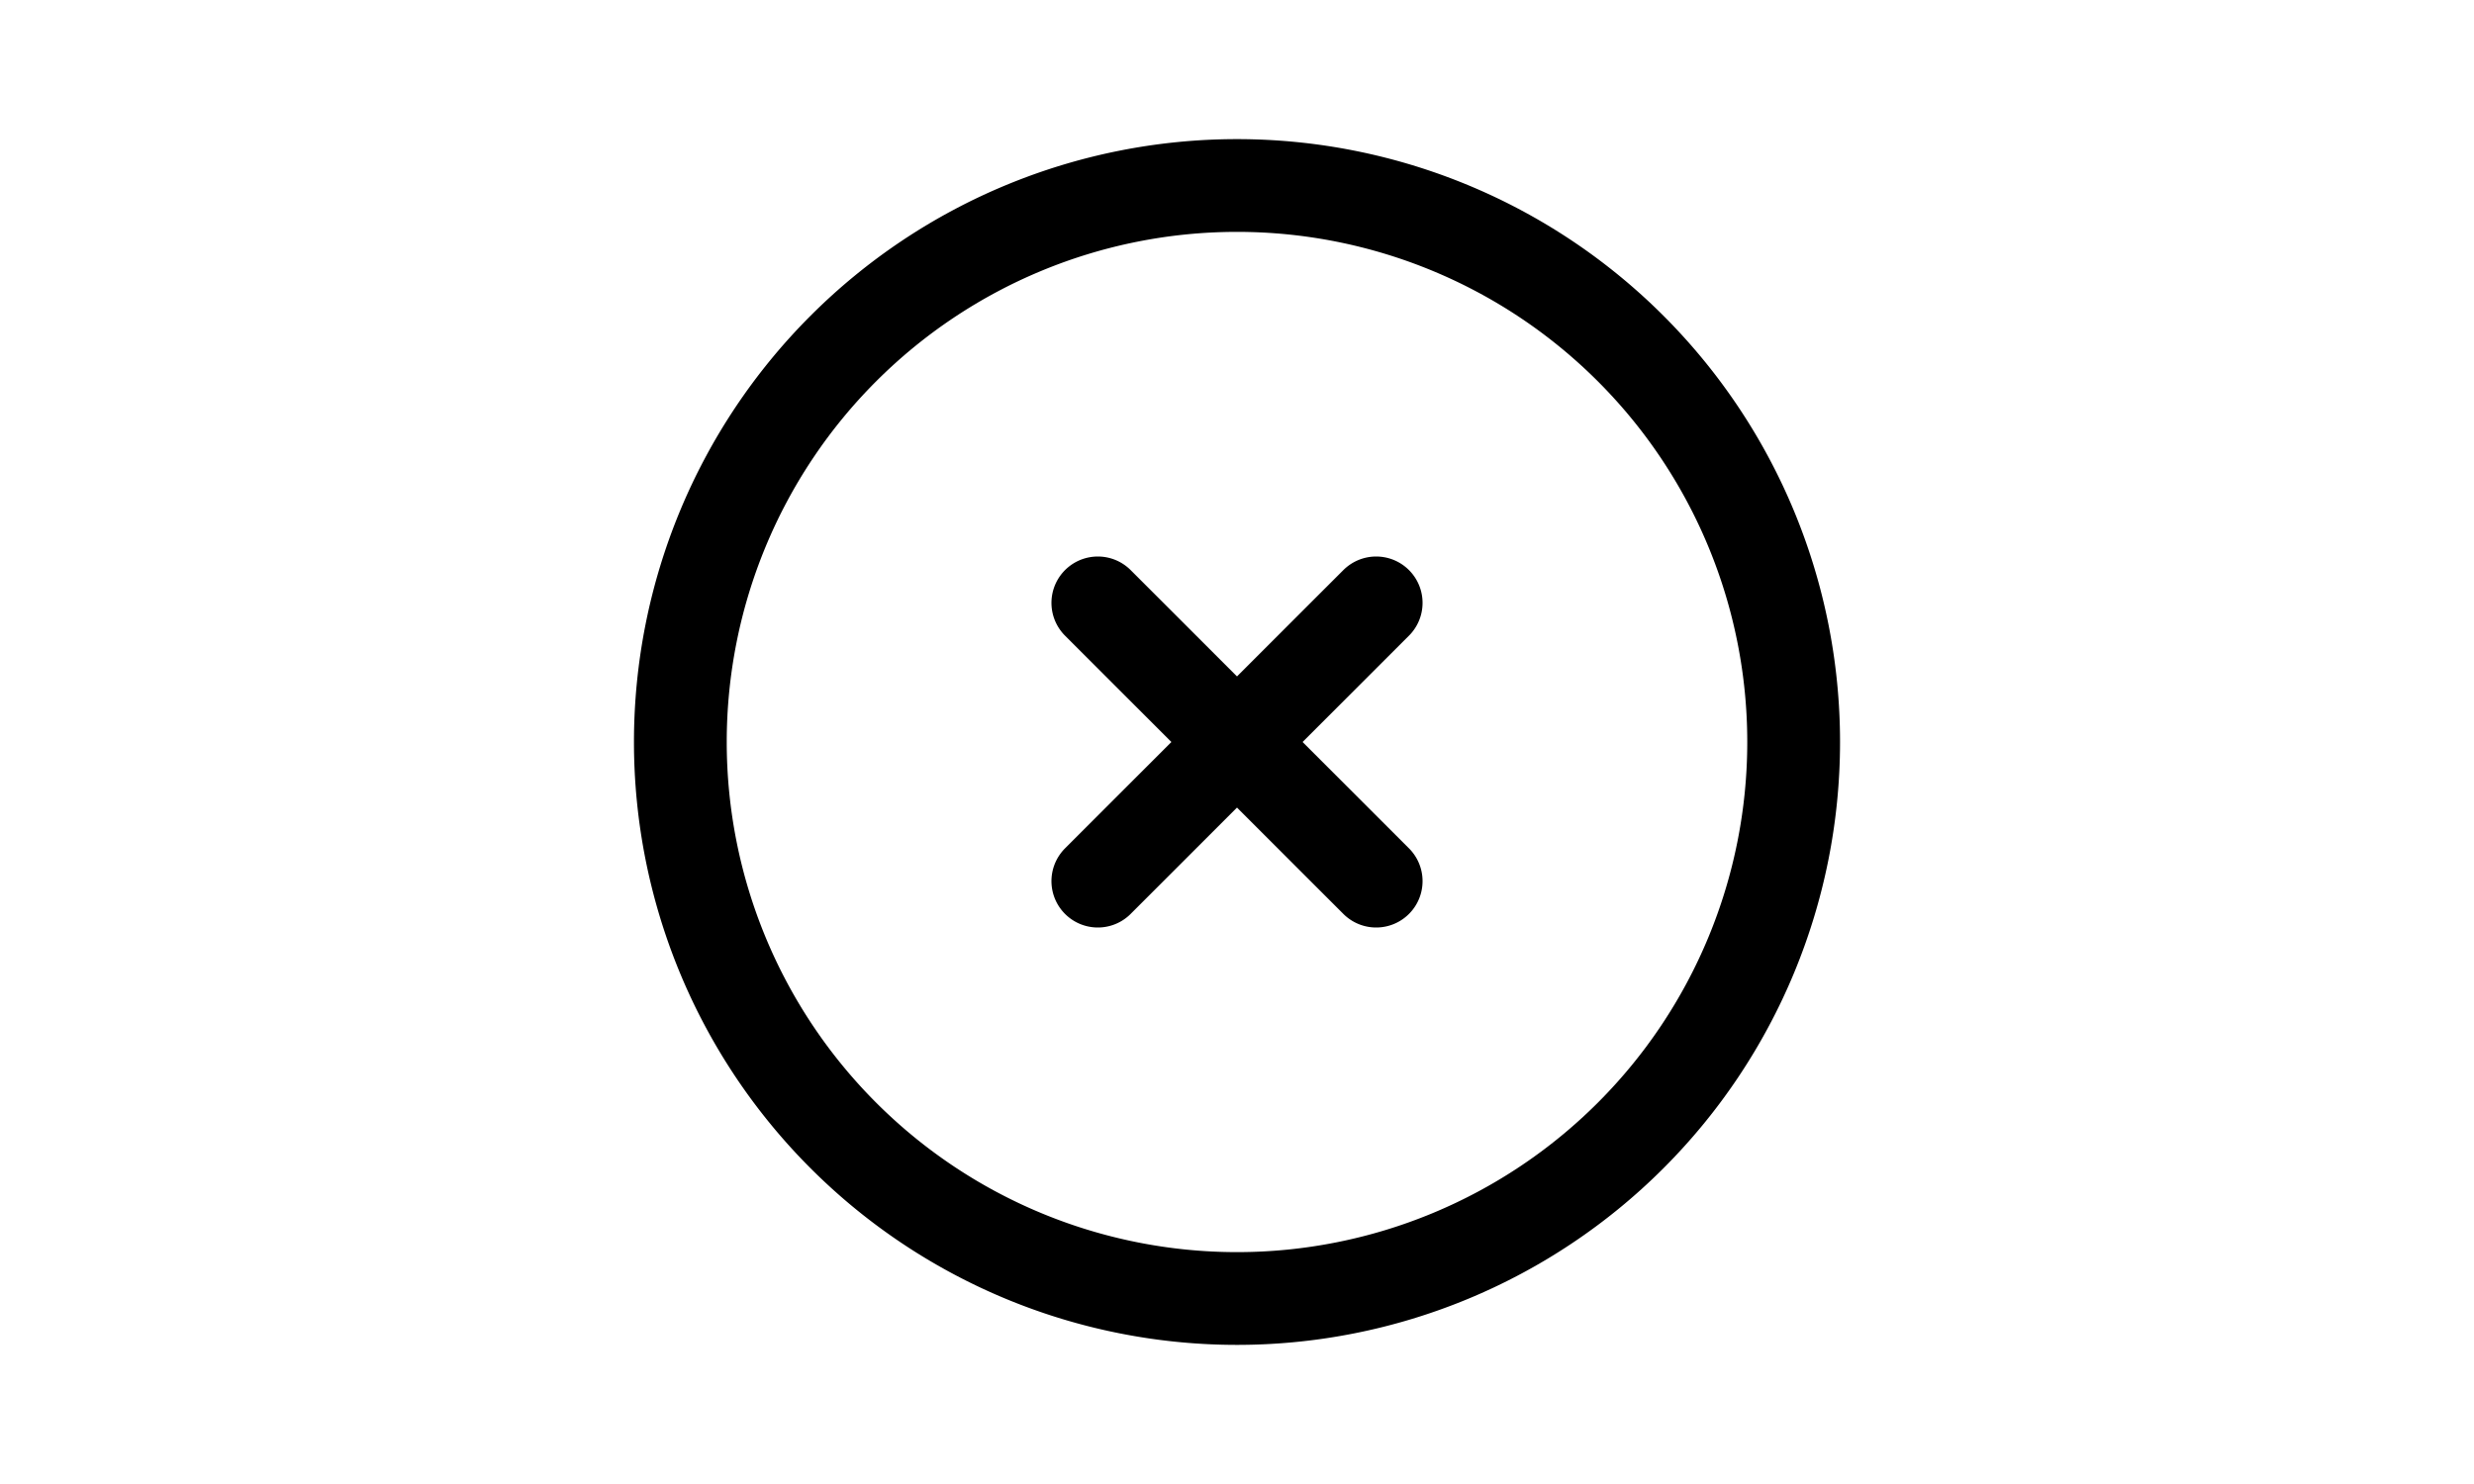 <svg xmlns="http://www.w3.org/2000/svg" fill="none" viewBox="0 0 24 24" stroke-width="1.5" stroke="currentColor" width="40px">
  <path stroke-linecap="round" stroke-linejoin="round" d="m9.75 9.75 4.5 4.5m0-4.5-4.5 4.5M21 12a9 9 0 1 1-18 0 9 9 0 0 1 18 0Z" />
</svg>
